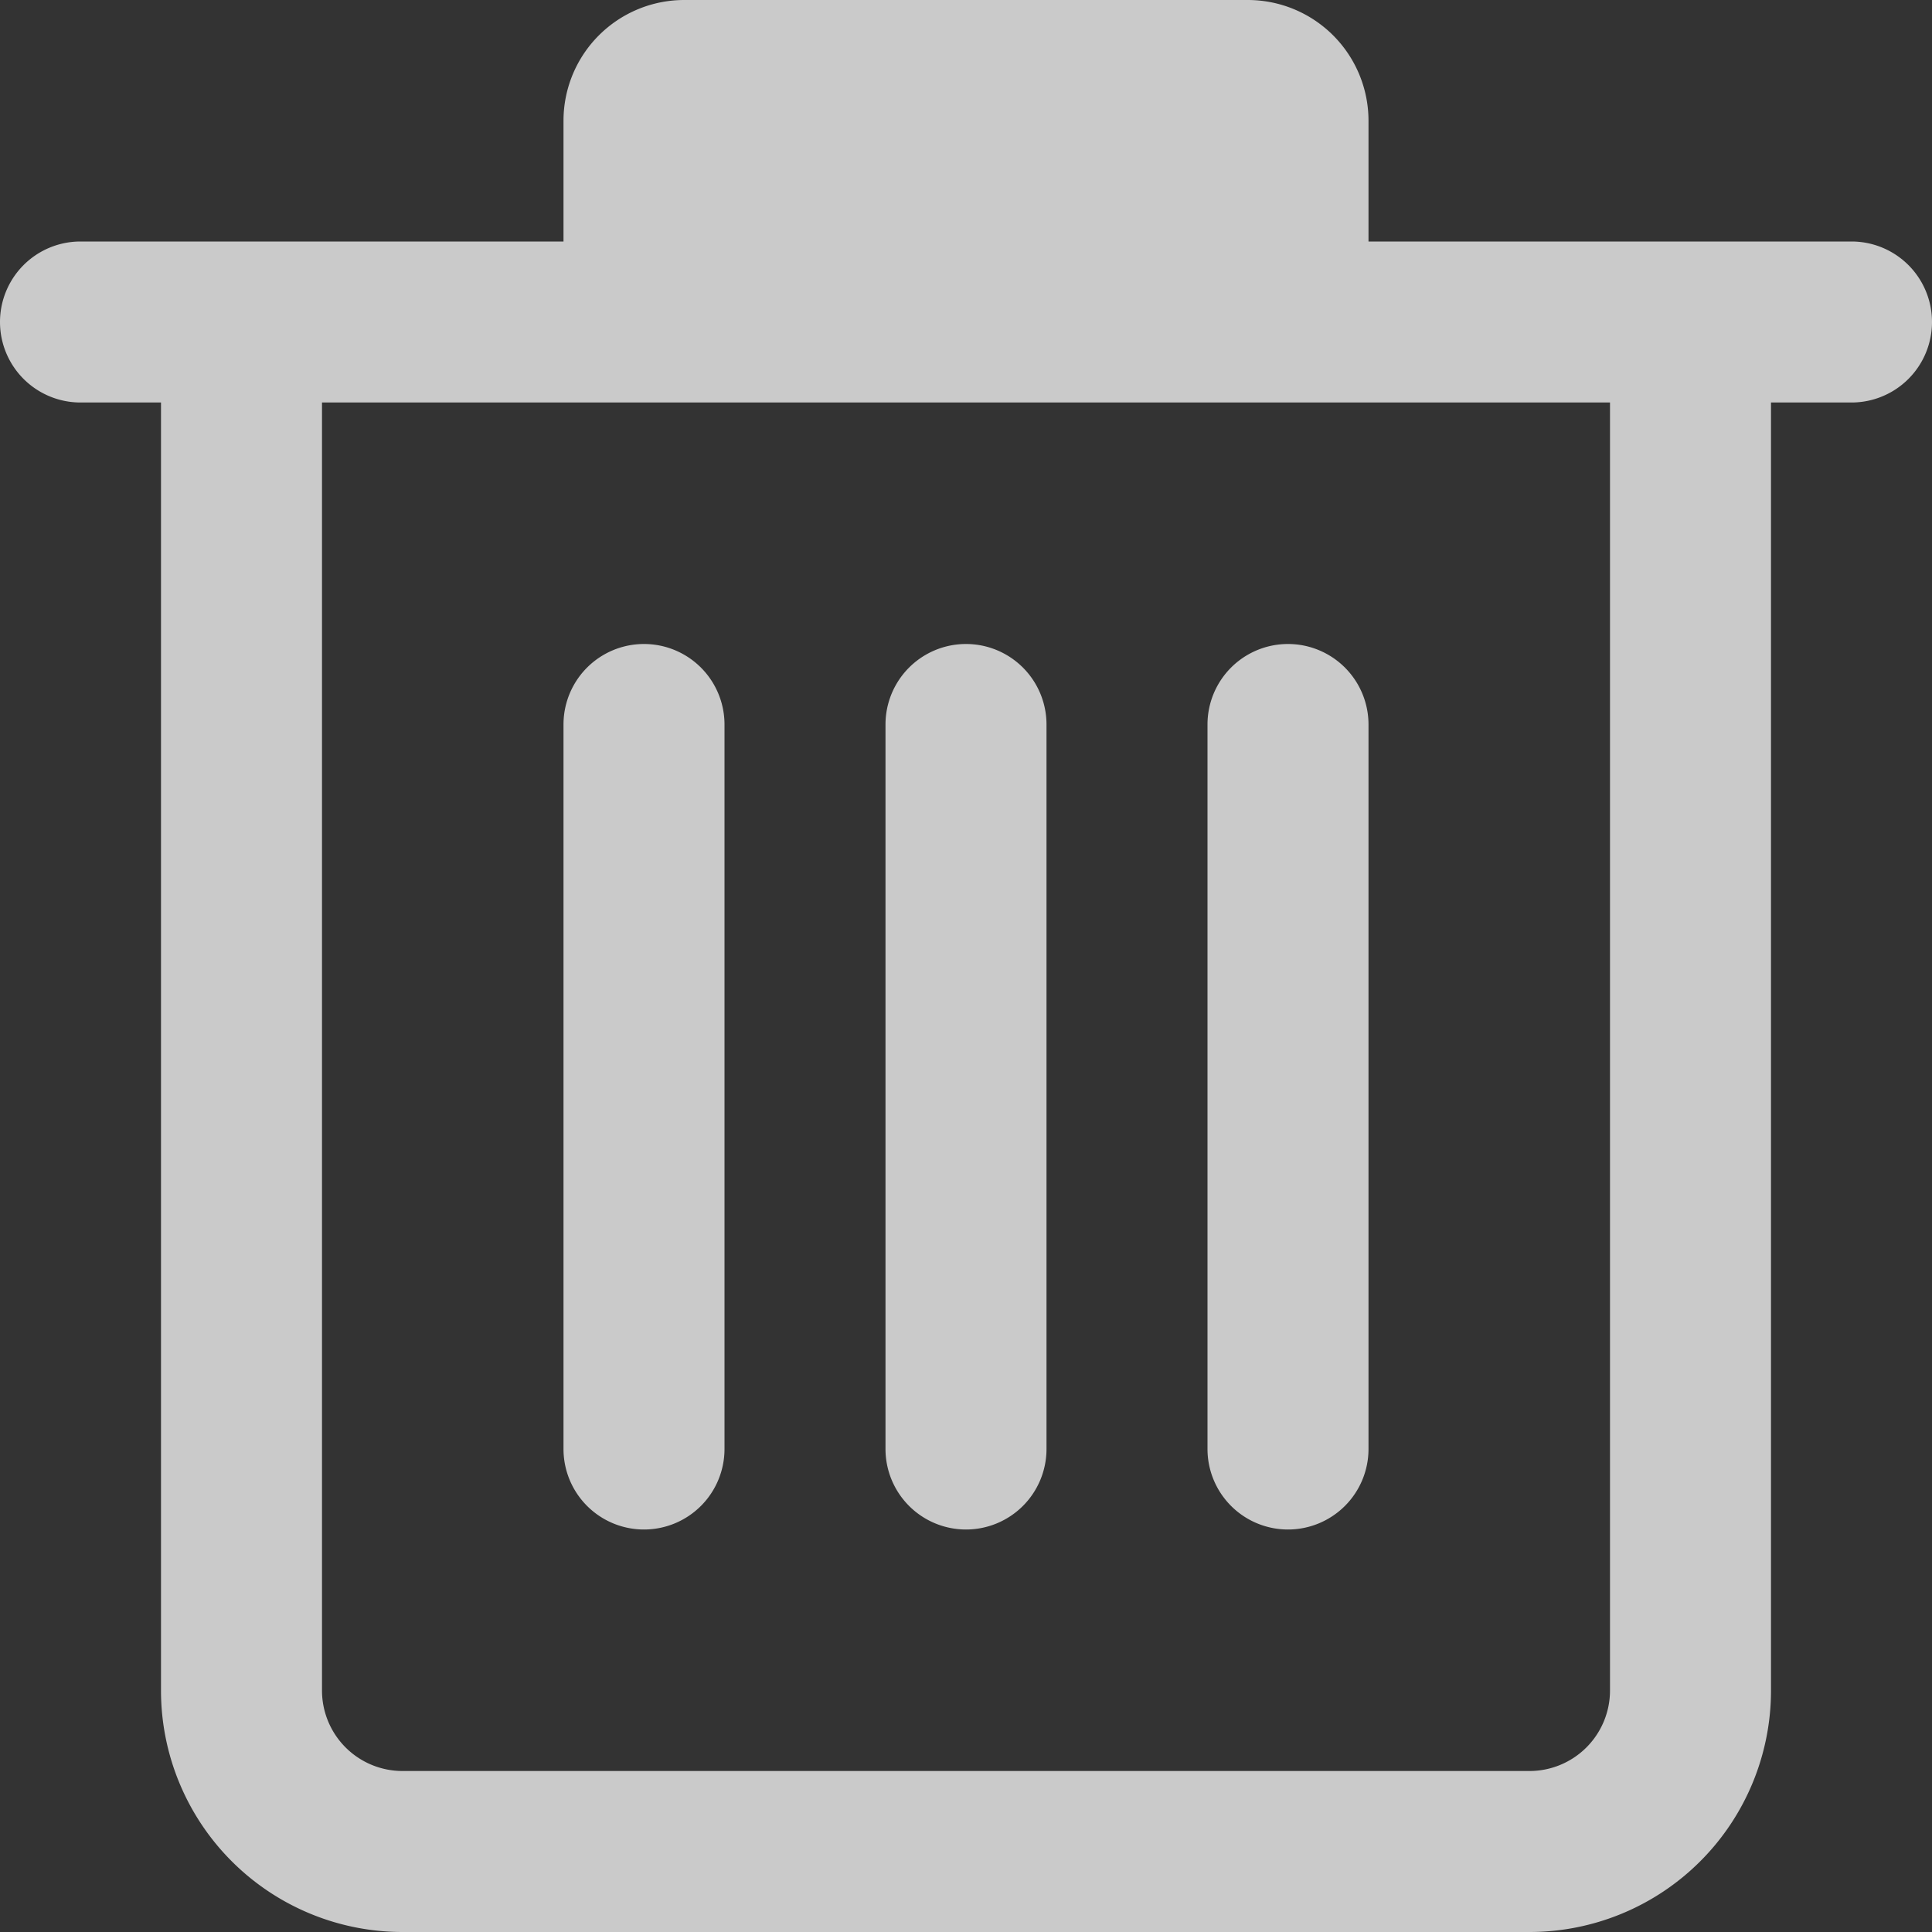 <svg xmlns="http://www.w3.org/2000/svg" viewBox="0 0 24 24"><rect x="0" y="0" width="24" height="24" fill="#333333" stroke="none"/><defs><style>.cls-1{opacity:0.74;}.cls-2{fill:#fff;}</style></defs><title>画板 149 副本 12</title><g id="点击状态"><g class="cls-1"><path class="cls-2" d="M16,19a1,1,0,0,0,1-1V9a1,1,0,0,0-2,0v9A1,1,0,0,0,16,19Z"/><path class="cls-2" d="M12,19a1,1,0,0,0,1-1V9a1,1,0,0,0-2,0v9A1,1,0,0,0,12,19Z"/><path class="cls-2" d="M8,19a1,1,0,0,0,1-1V9A1,1,0,0,0,7,9v9A1,1,0,0,0,8,19Z"/><path class="cls-2" d="M23,3H17V1.5A1.5,1.5,0,0,0,15.5,0h-7A1.5,1.5,0,0,0,7,1.5V3H1A1,1,0,0,0,1,5H2V21a3,3,0,0,0,3,3H19a3,3,0,0,0,3-3V5h1a1,1,0,0,0,0-2ZM20,21a1,1,0,0,1-1,1H5a1,1,0,0,1-1-1V5H20Z"/></g></g></svg>
